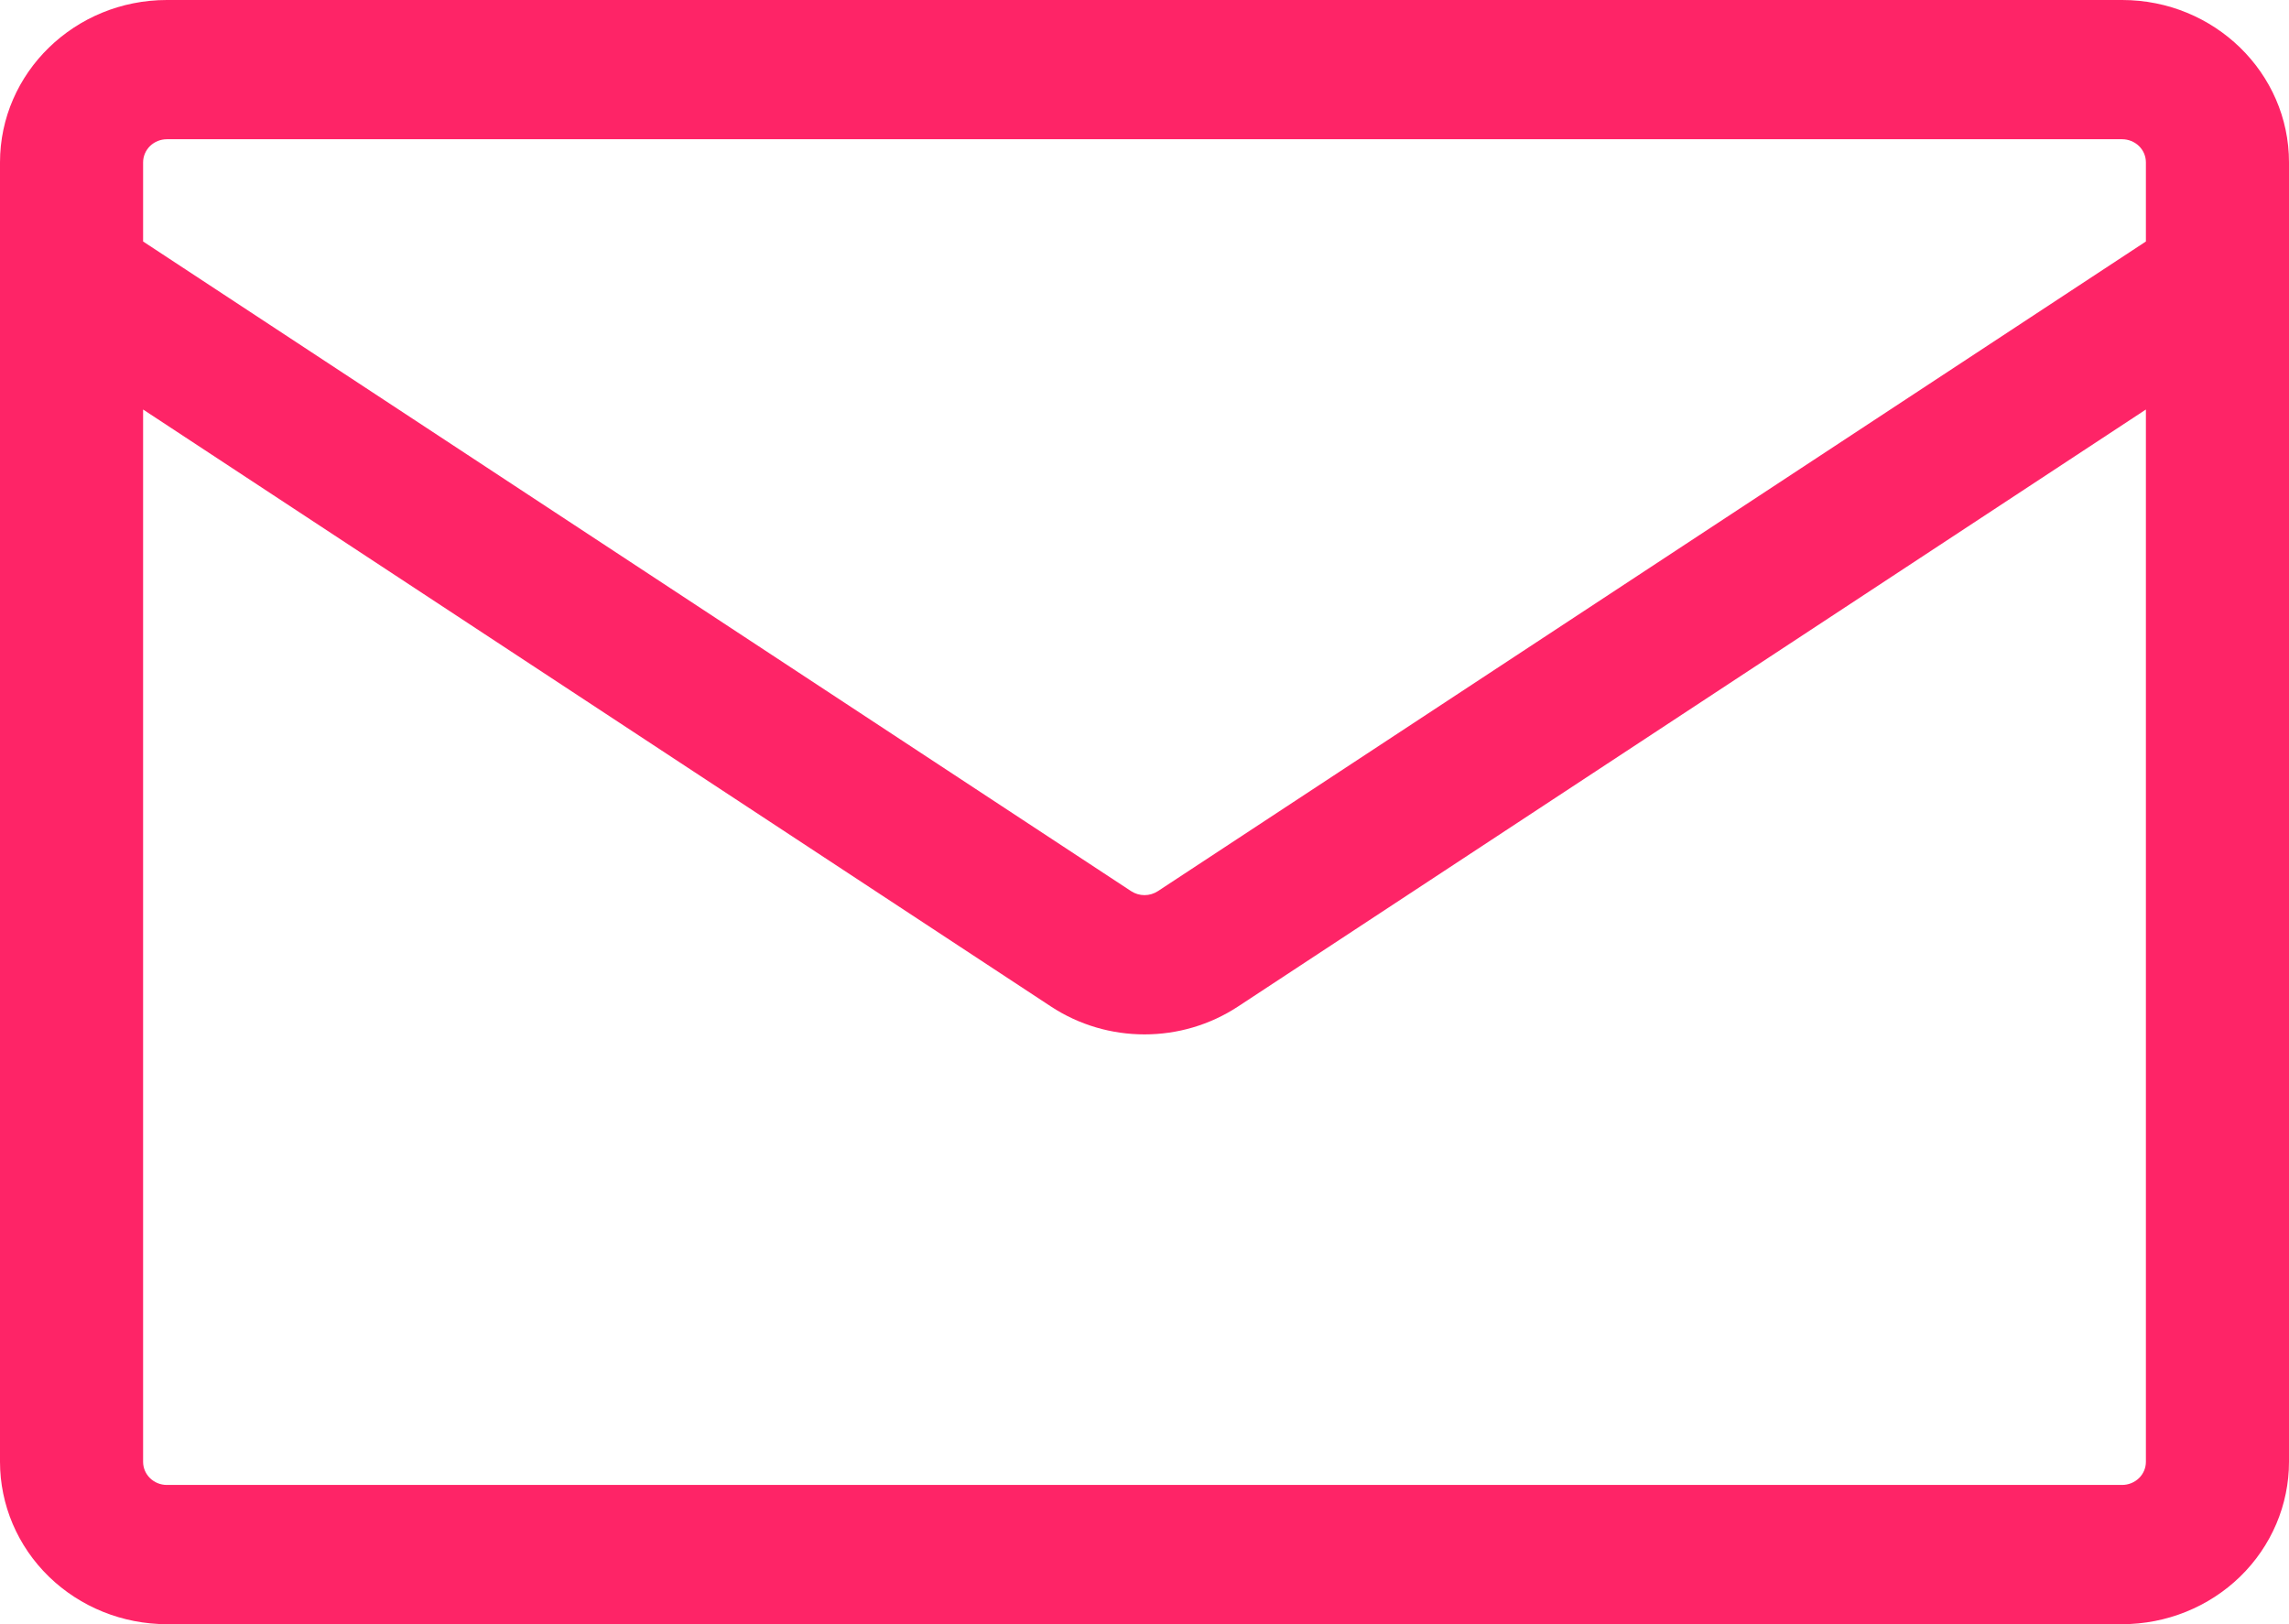 <svg width="31" height="22" viewBox="0 0 31 22" fill="none" xmlns="http://www.w3.org/2000/svg">
<path d="M2.26 0H28.74C29.987 0 31 0.986 31 2.2V19.8C31 20.384 30.762 20.943 30.338 21.356C29.914 21.768 29.339 22 28.74 22H2.26C1.661 22 1.086 21.768 0.662 21.356C0.238 20.943 0 20.384 0 19.8L0 2.2C0 0.986 1.013 0 2.26 0ZM1.938 5.547V19.8C1.938 19.974 2.082 20.114 2.26 20.114H28.74C28.825 20.114 28.907 20.081 28.968 20.022C29.029 19.963 29.062 19.883 29.062 19.8V5.547L16.766 13.634C16.001 14.137 14.999 14.137 14.234 13.634L1.938 5.547ZM1.938 2.2V3.271L15.319 12.071C15.373 12.106 15.435 12.125 15.5 12.125C15.565 12.125 15.627 12.106 15.681 12.071L29.062 3.271V2.2C29.062 2.117 29.029 2.037 28.968 1.978C28.907 1.919 28.825 1.886 28.74 1.886H2.26C2.175 1.886 2.093 1.919 2.032 1.978C1.972 2.037 1.938 2.117 1.938 2.2Z" fill="#FE2467"/>
</svg>
